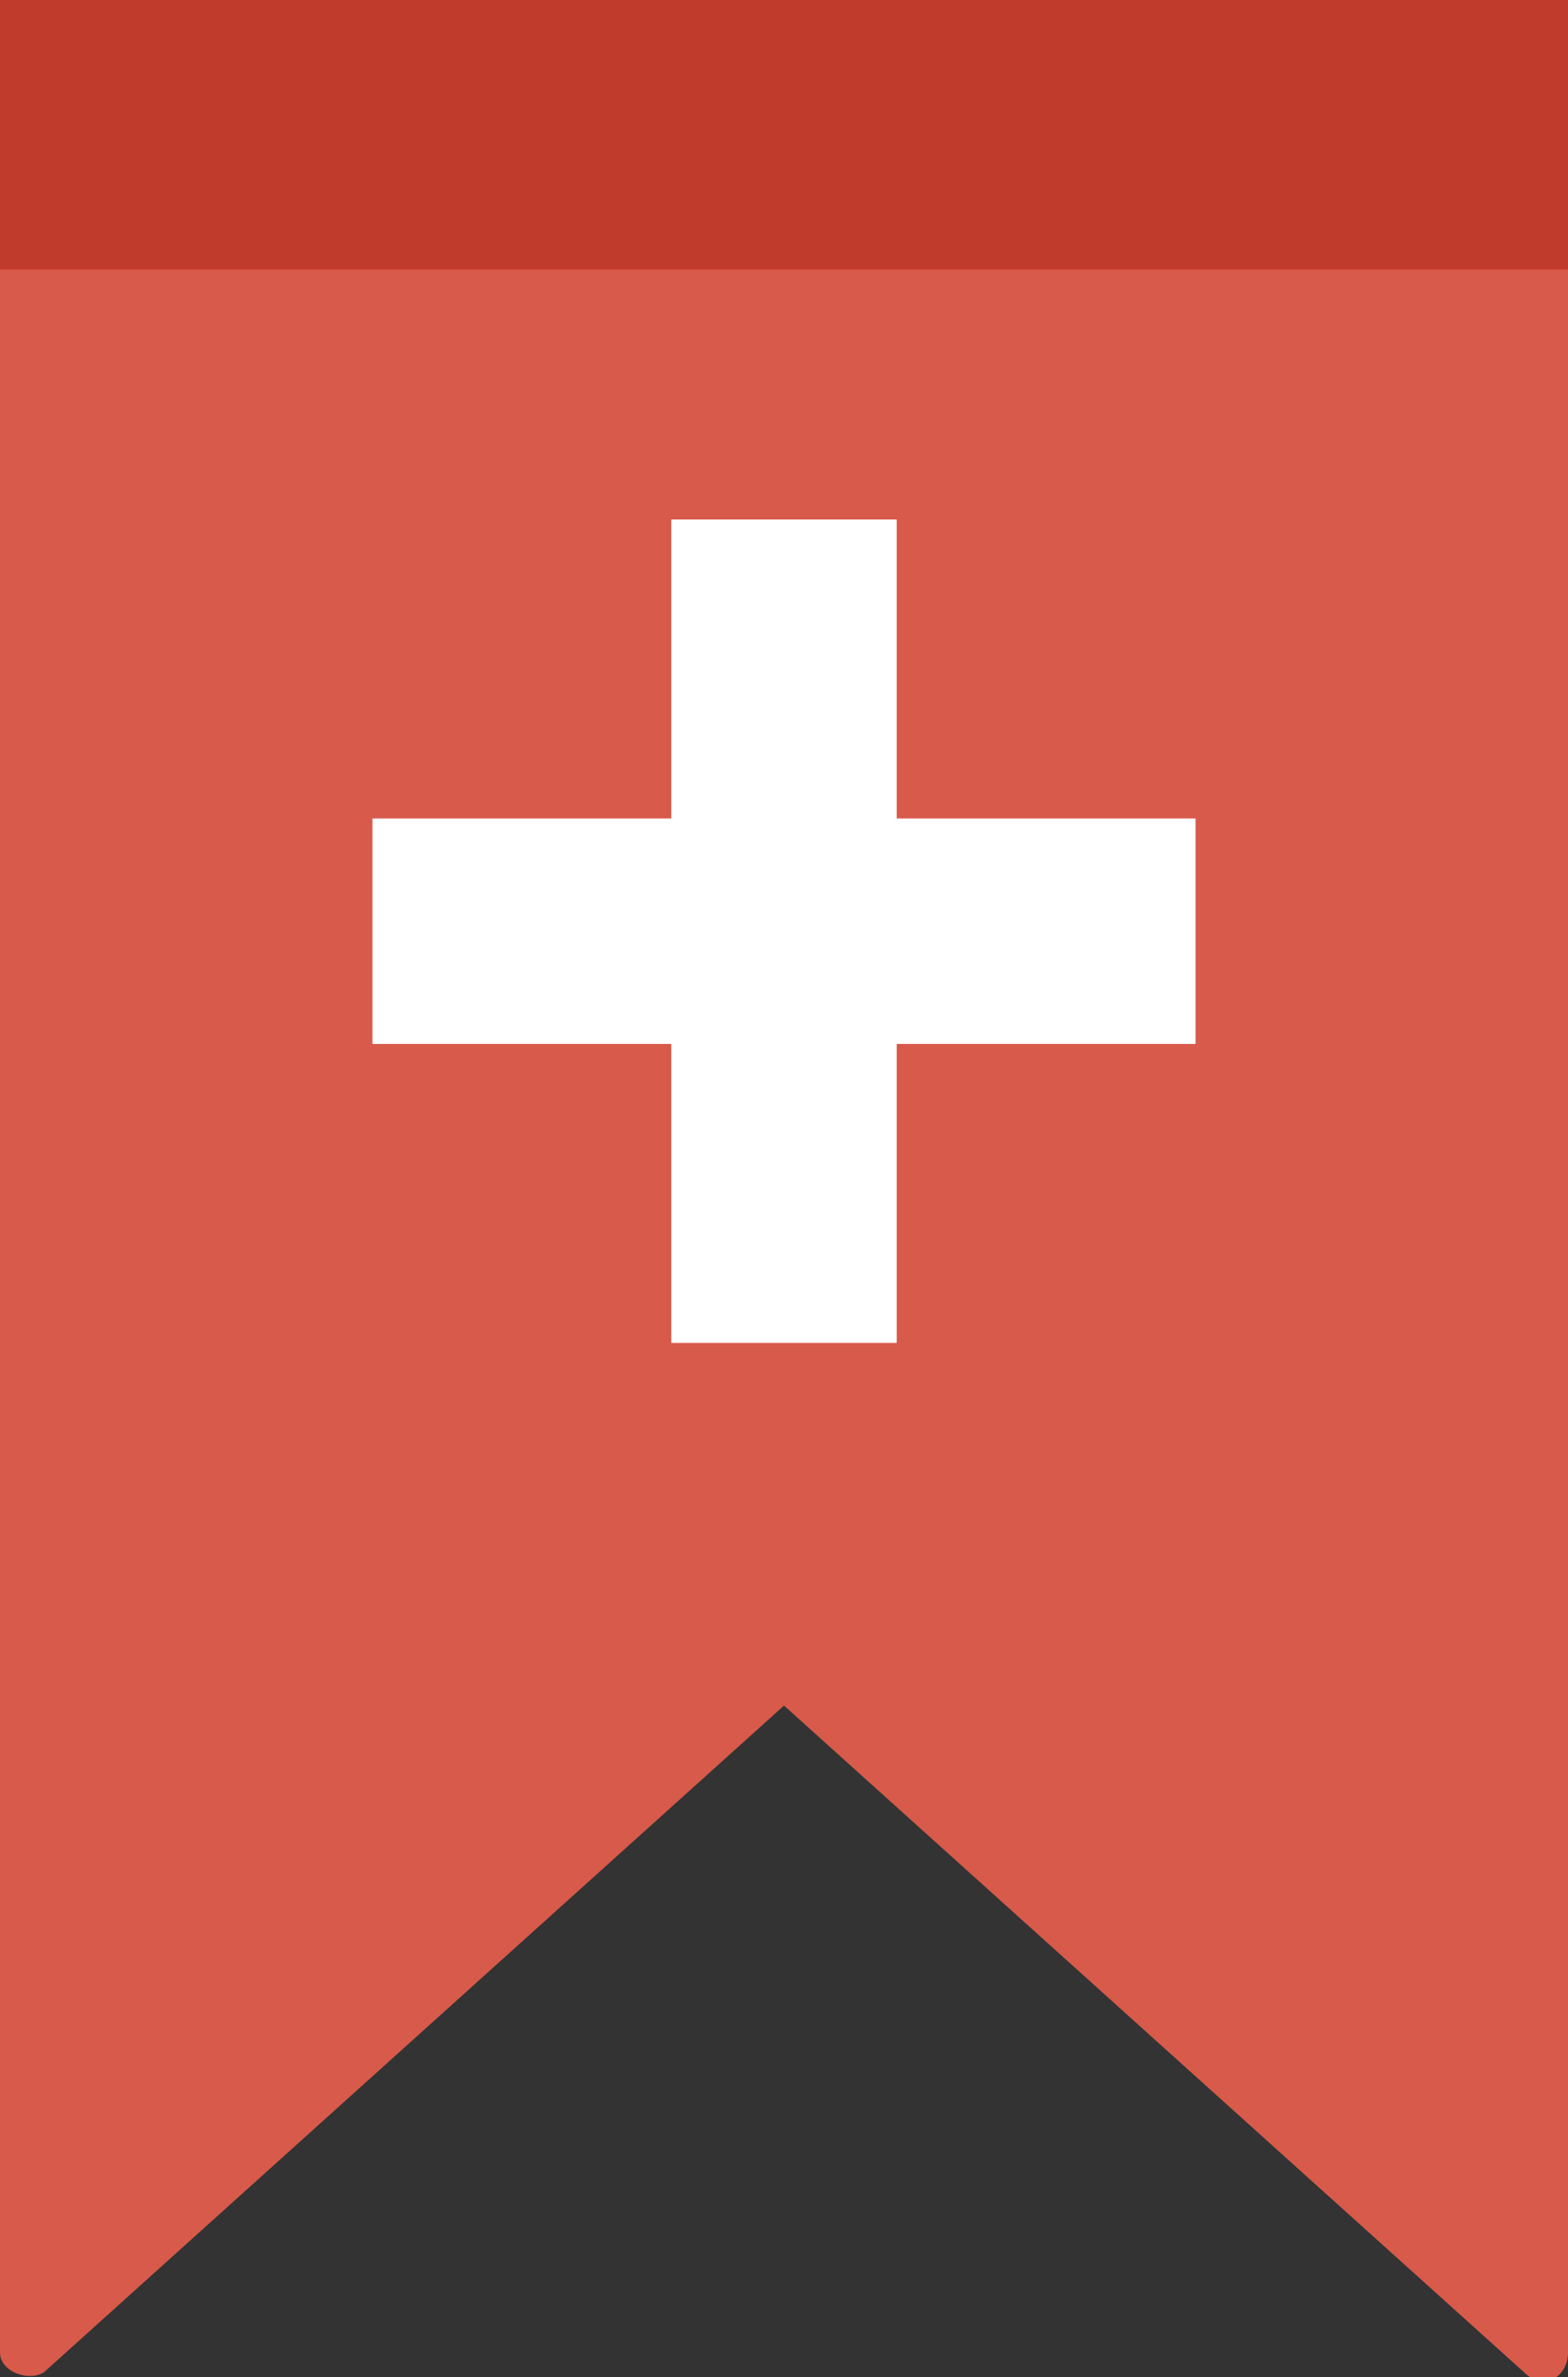 <?xml version="1.0" encoding="utf-8"?>
<!-- Generator: Adobe Illustrator 19.0.0, SVG Export Plug-In . SVG Version: 6.00 Build 0)  -->
<svg version="1.1" id="Capa_1" xmlns="http://www.w3.org/2000/svg" xmlns:xlink="http://www.w3.org/1999/xlink" x="0px" y="0px"
	 viewBox="-463 259.5 32 48.5" style="enable-background:new -463 259.5 32 48.5;" xml:space="preserve">
<rect x="-463" y="259.5" width="32" height="48.5" fill="#333333" stroke="none"/>
<style type="text/css">
	.st0{fill:#D75A4A;}
	.st1{fill:#C03B2B;}
	.st2{fill:#FFFFFF;}
</style>
<path class="st0" d="M-447,259.5h-16v48c0,0.4,0.6,0.6,0.9,0.4l15.1-13.6l15.1,13.6c0.4,0.4,0.9,0.1,0.9-0.4v-48H-447z"/>
<rect x="-463" y="259.5" class="st1" width="32" height="5.5"/>
<polygon class="st2" points="-438.6,276.2 -444.7,276.2 -444.7,270.1 -449.3,270.1 -449.3,276.2 -455.4,276.2 -455.4,280.8 
	-449.3,280.8 -449.3,286.9 -444.7,286.9 -444.7,280.8 -438.6,280.8 "/>
</svg>
